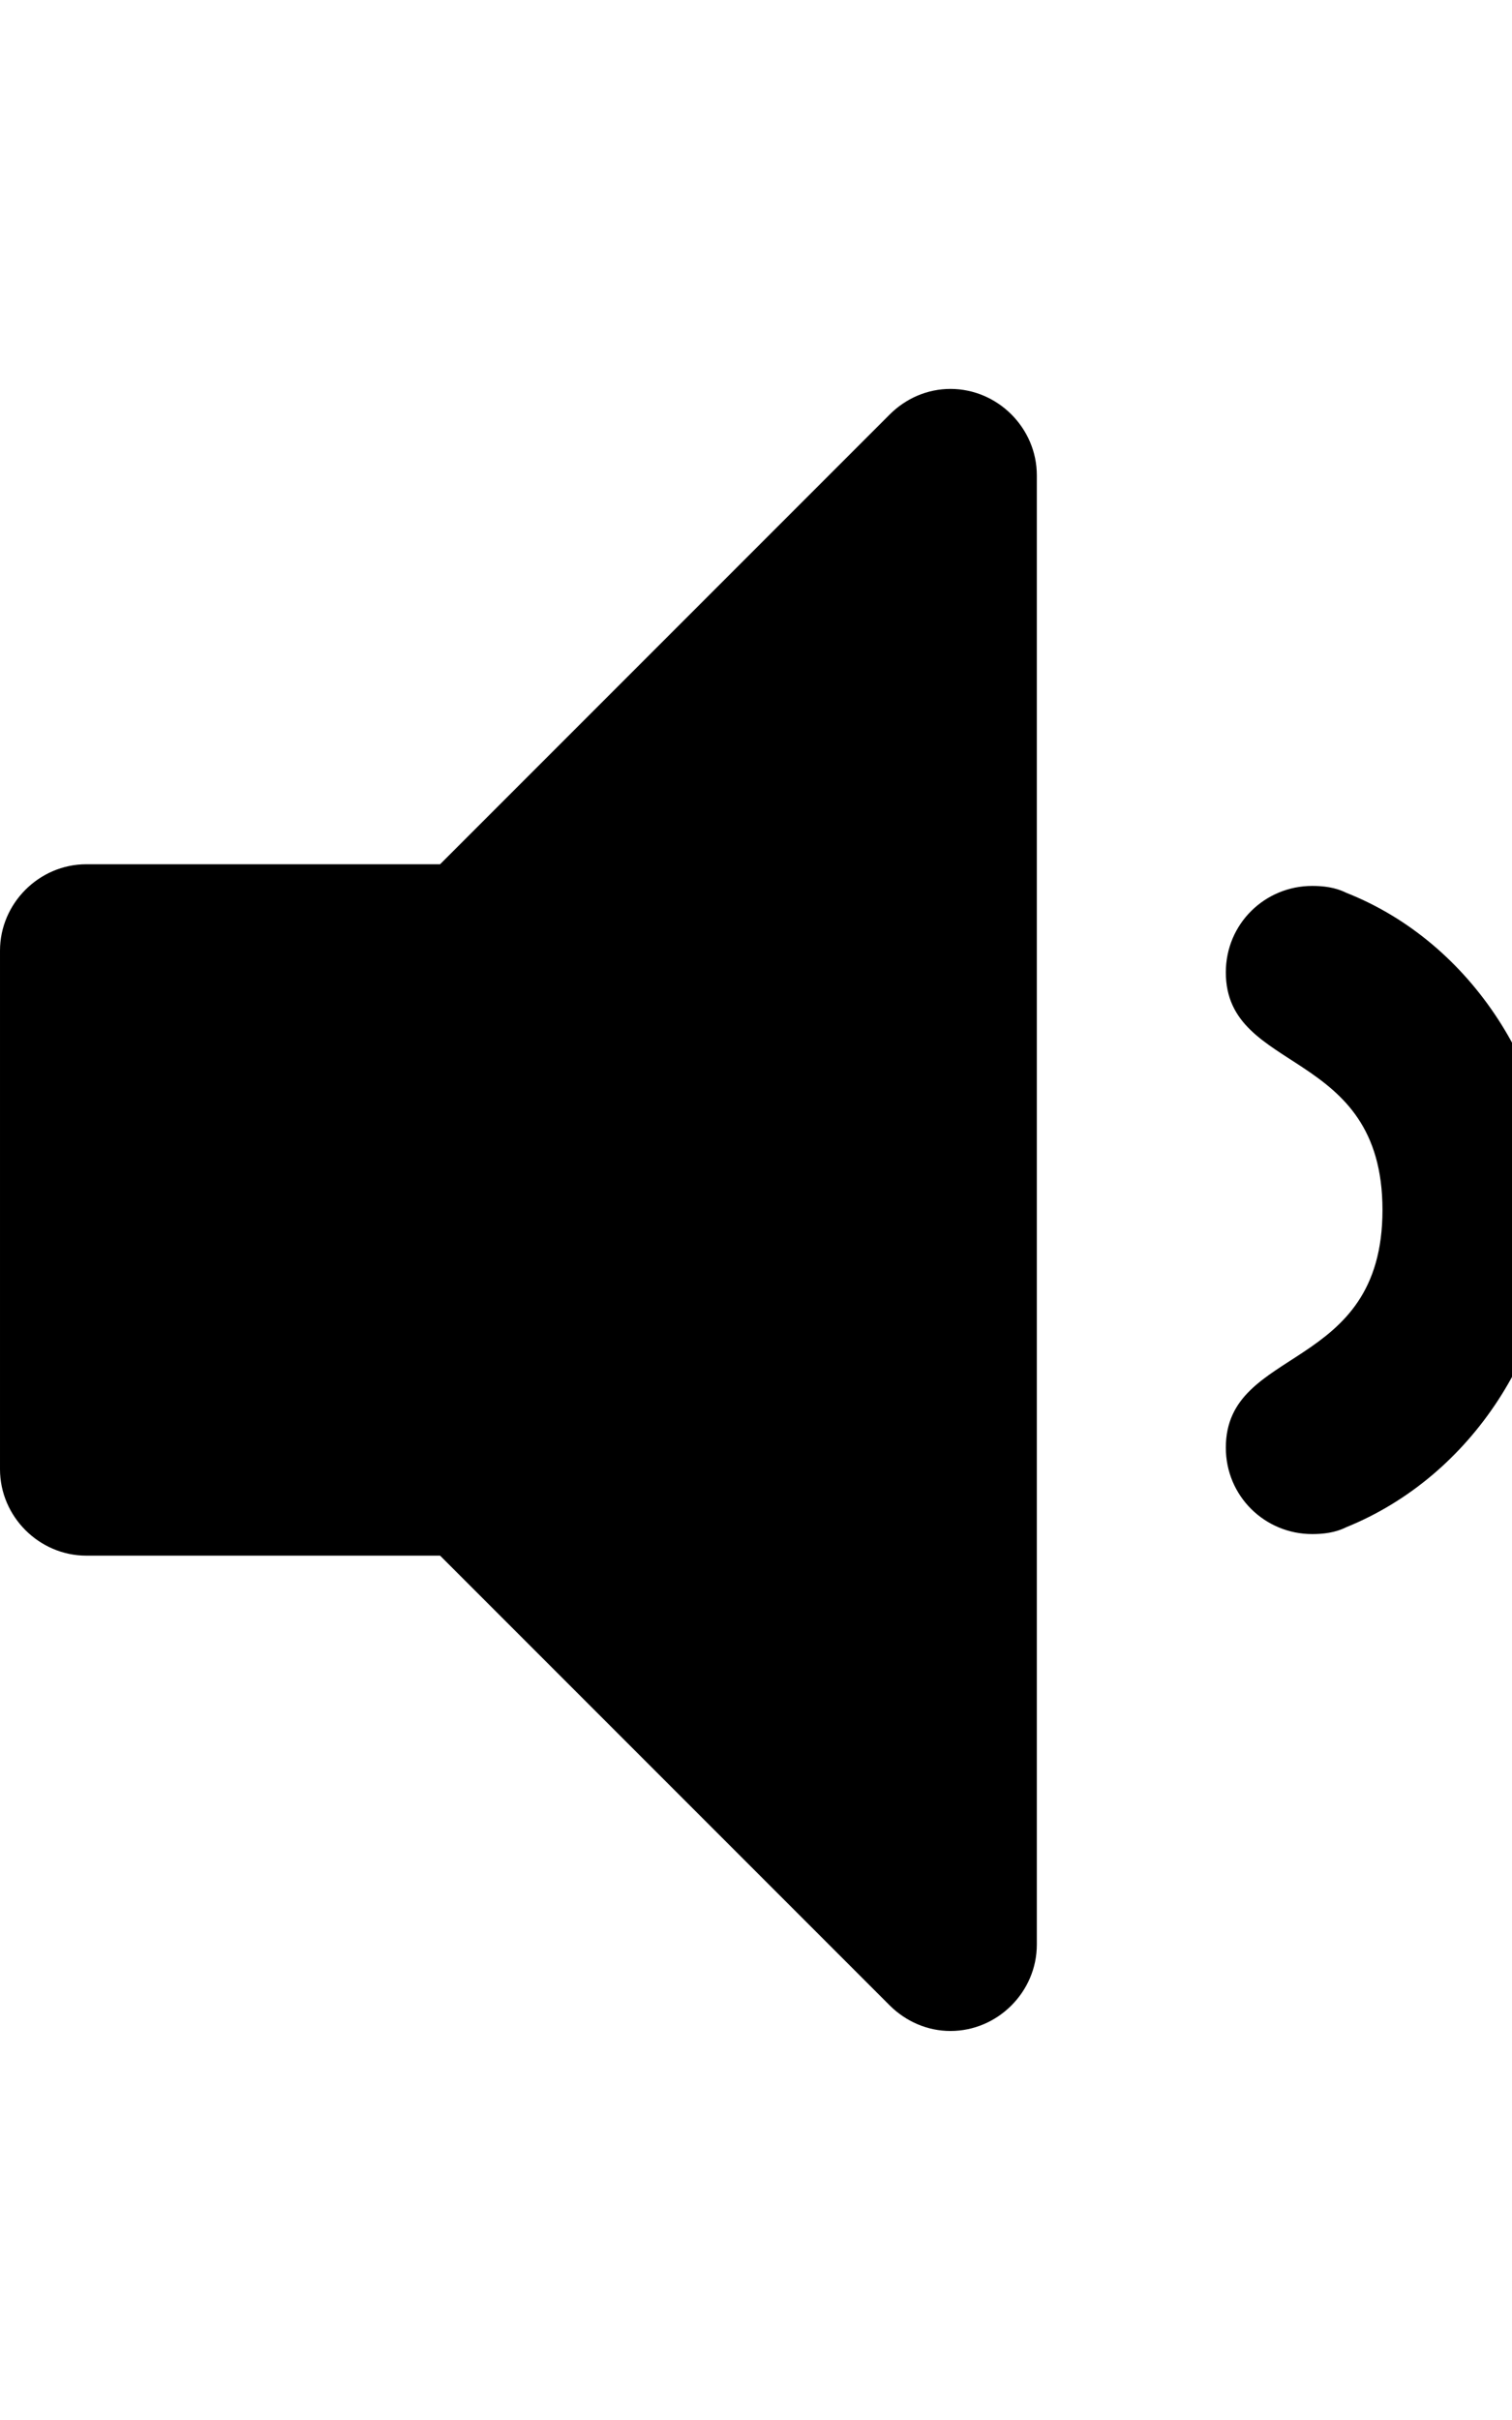 <!-- Generated by IcoMoon.io -->
<svg version="1.1" xmlns="http://www.w3.org/2000/svg" width="15" height="24" viewBox="0 0 15 24">
<path d="M10.286 4.714v14.571c0 0.469-0.388 0.857-0.857 0.857-0.228 0-0.442-0.094-0.603-0.254l-4.46-4.46h-3.509c-0.469 0-0.857-0.388-0.857-0.857v-5.143c0-0.469 0.388-0.857 0.857-0.857h3.509l4.46-4.46c0.161-0.161 0.375-0.254 0.603-0.254 0.469 0 0.857 0.388 0.857 0.857zM15.429 12c0 1.339-0.817 2.638-2.076 3.147-0.107 0.054-0.228 0.067-0.335 0.067-0.469 0-0.857-0.375-0.857-0.857 0-1.018 1.554-0.737 1.554-2.357s-1.554-1.339-1.554-2.357c0-0.482 0.388-0.857 0.857-0.857 0.107 0 0.228 0.013 0.335 0.067 1.259 0.496 2.076 1.808 2.076 3.147z"></path>
</svg>
